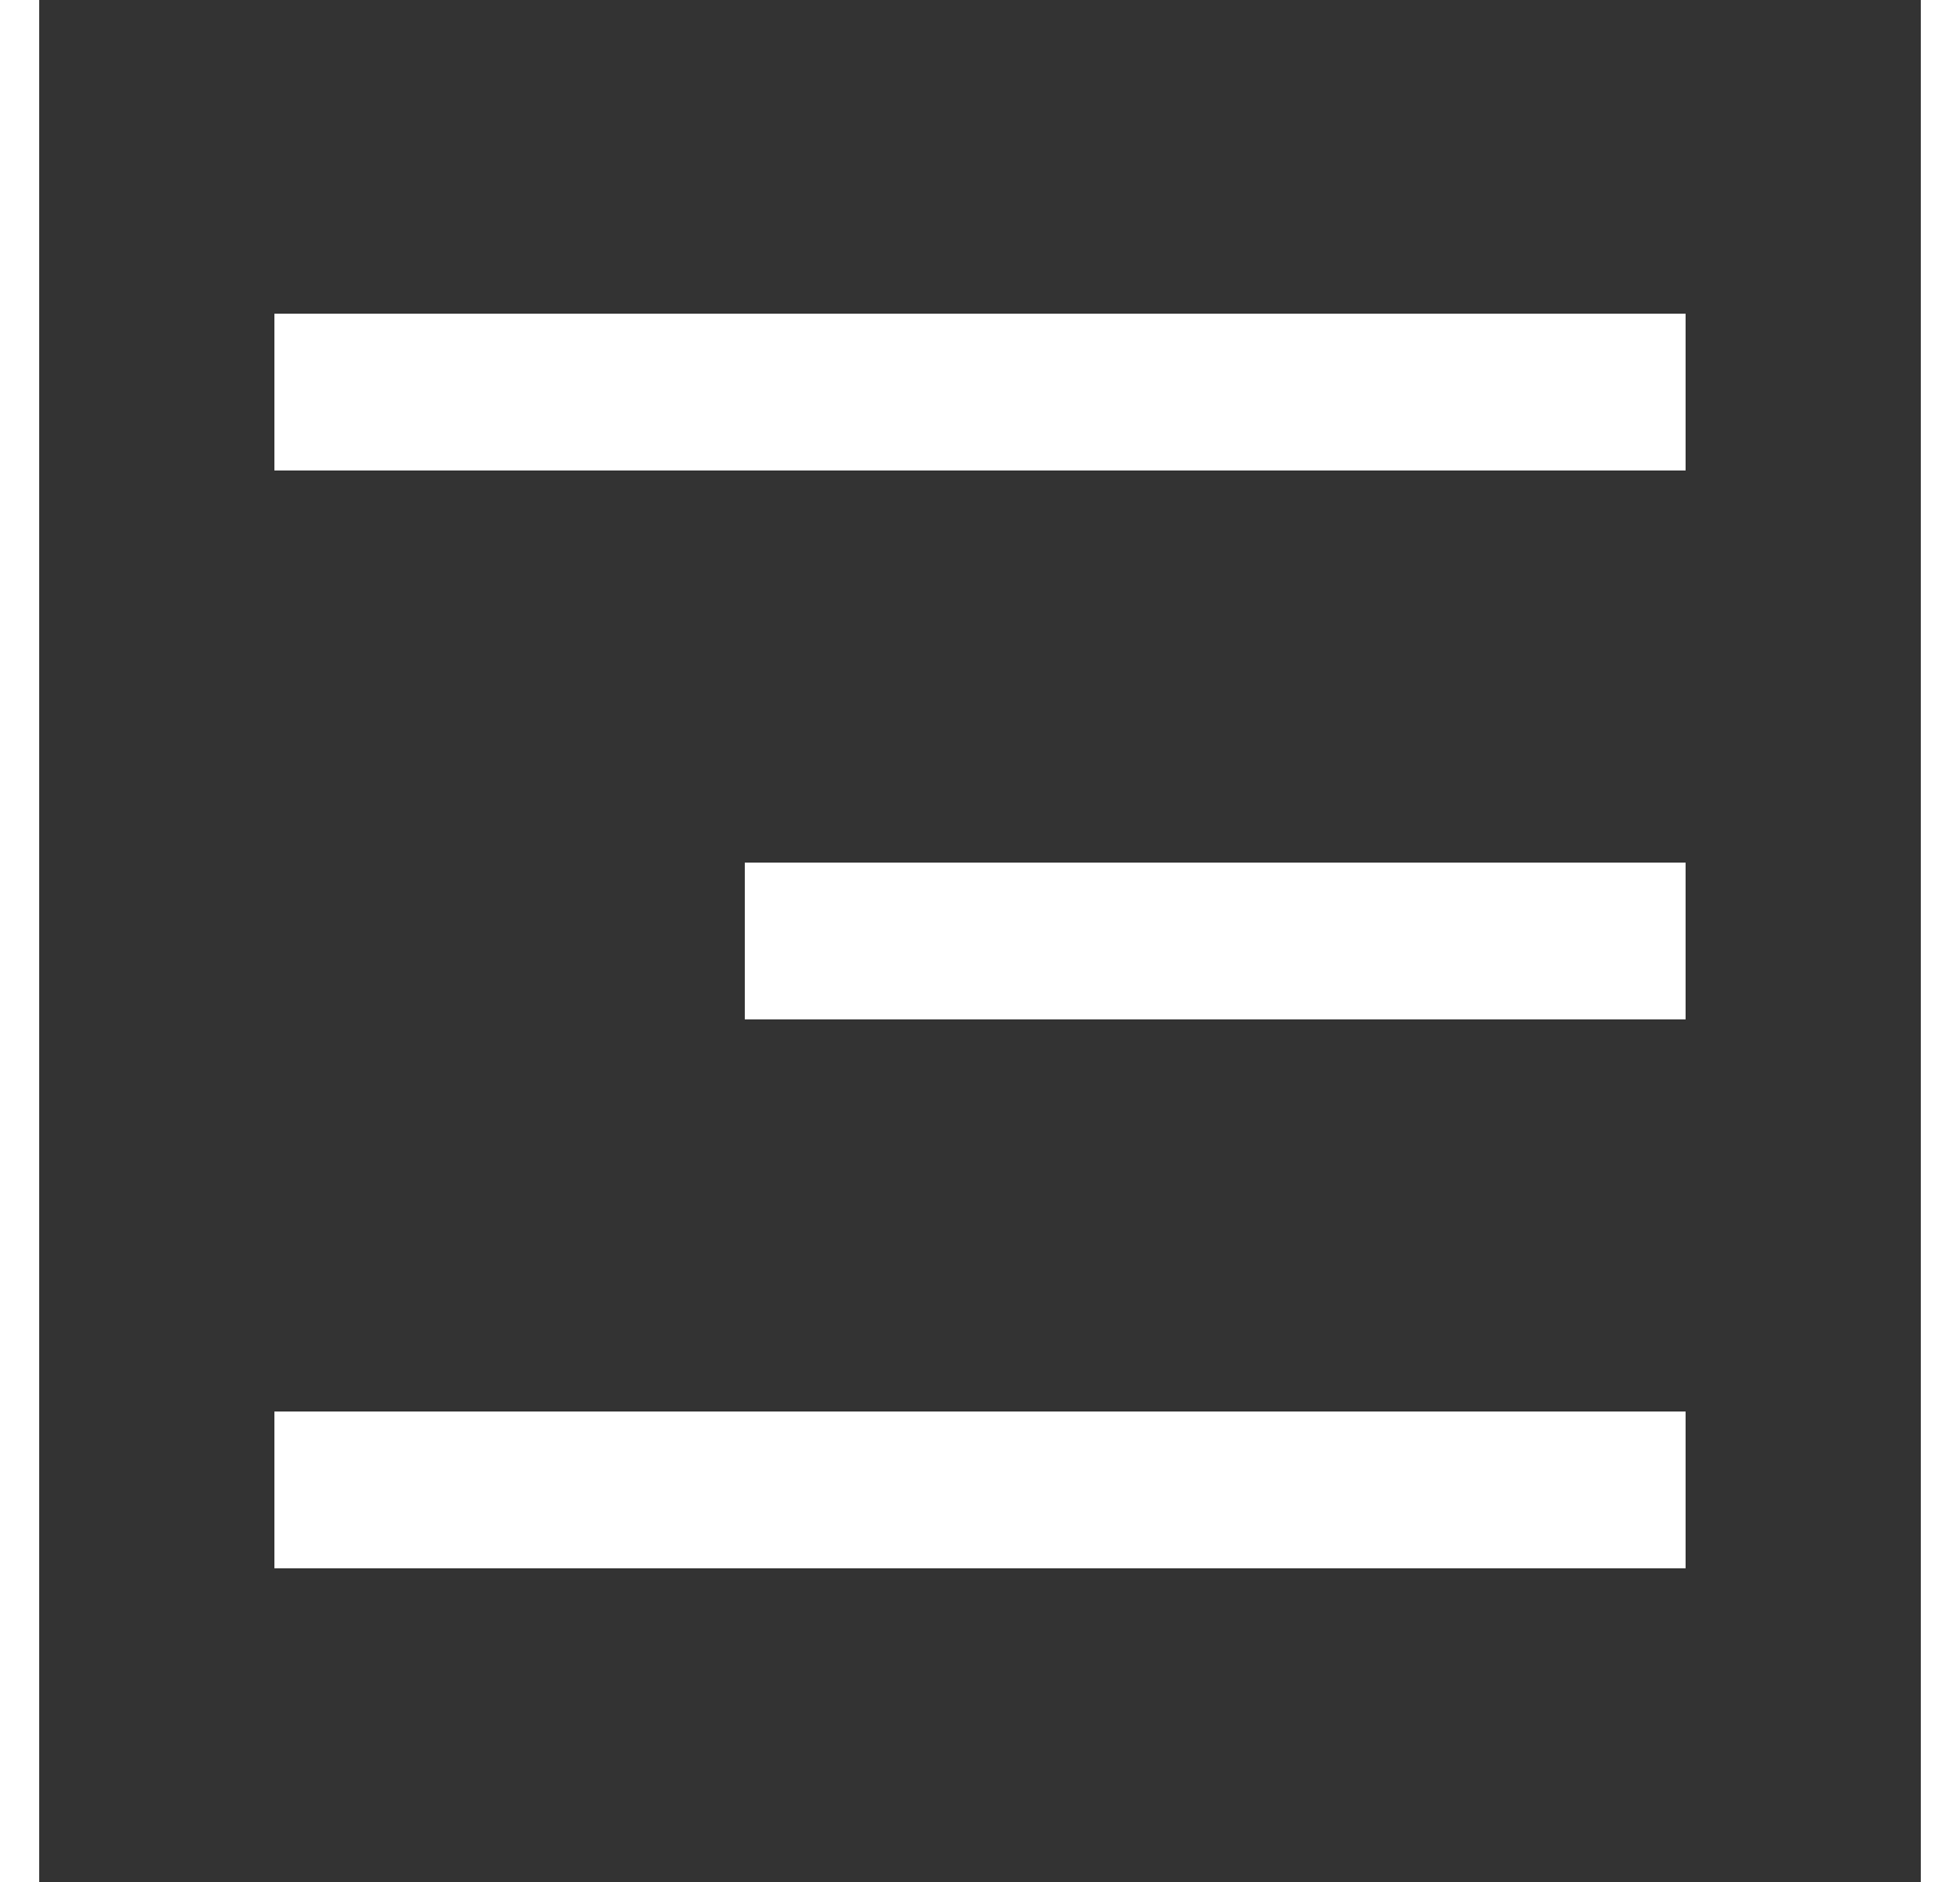 <svg width="25" xmlns="http://www.w3.org/2000/svg" viewBox="0 0 24 24"><rect x="0" y="0" width="24" height="24" fill="#333333" stroke="none"/><path fill="none" d="M0 0h24v24H0z"/><path class="pathburger" fill="#fff" d="M3 4h18v2H3V4zm6 7h12v2H9v-2zm-6 7h18v2H3v-2z"/></svg>